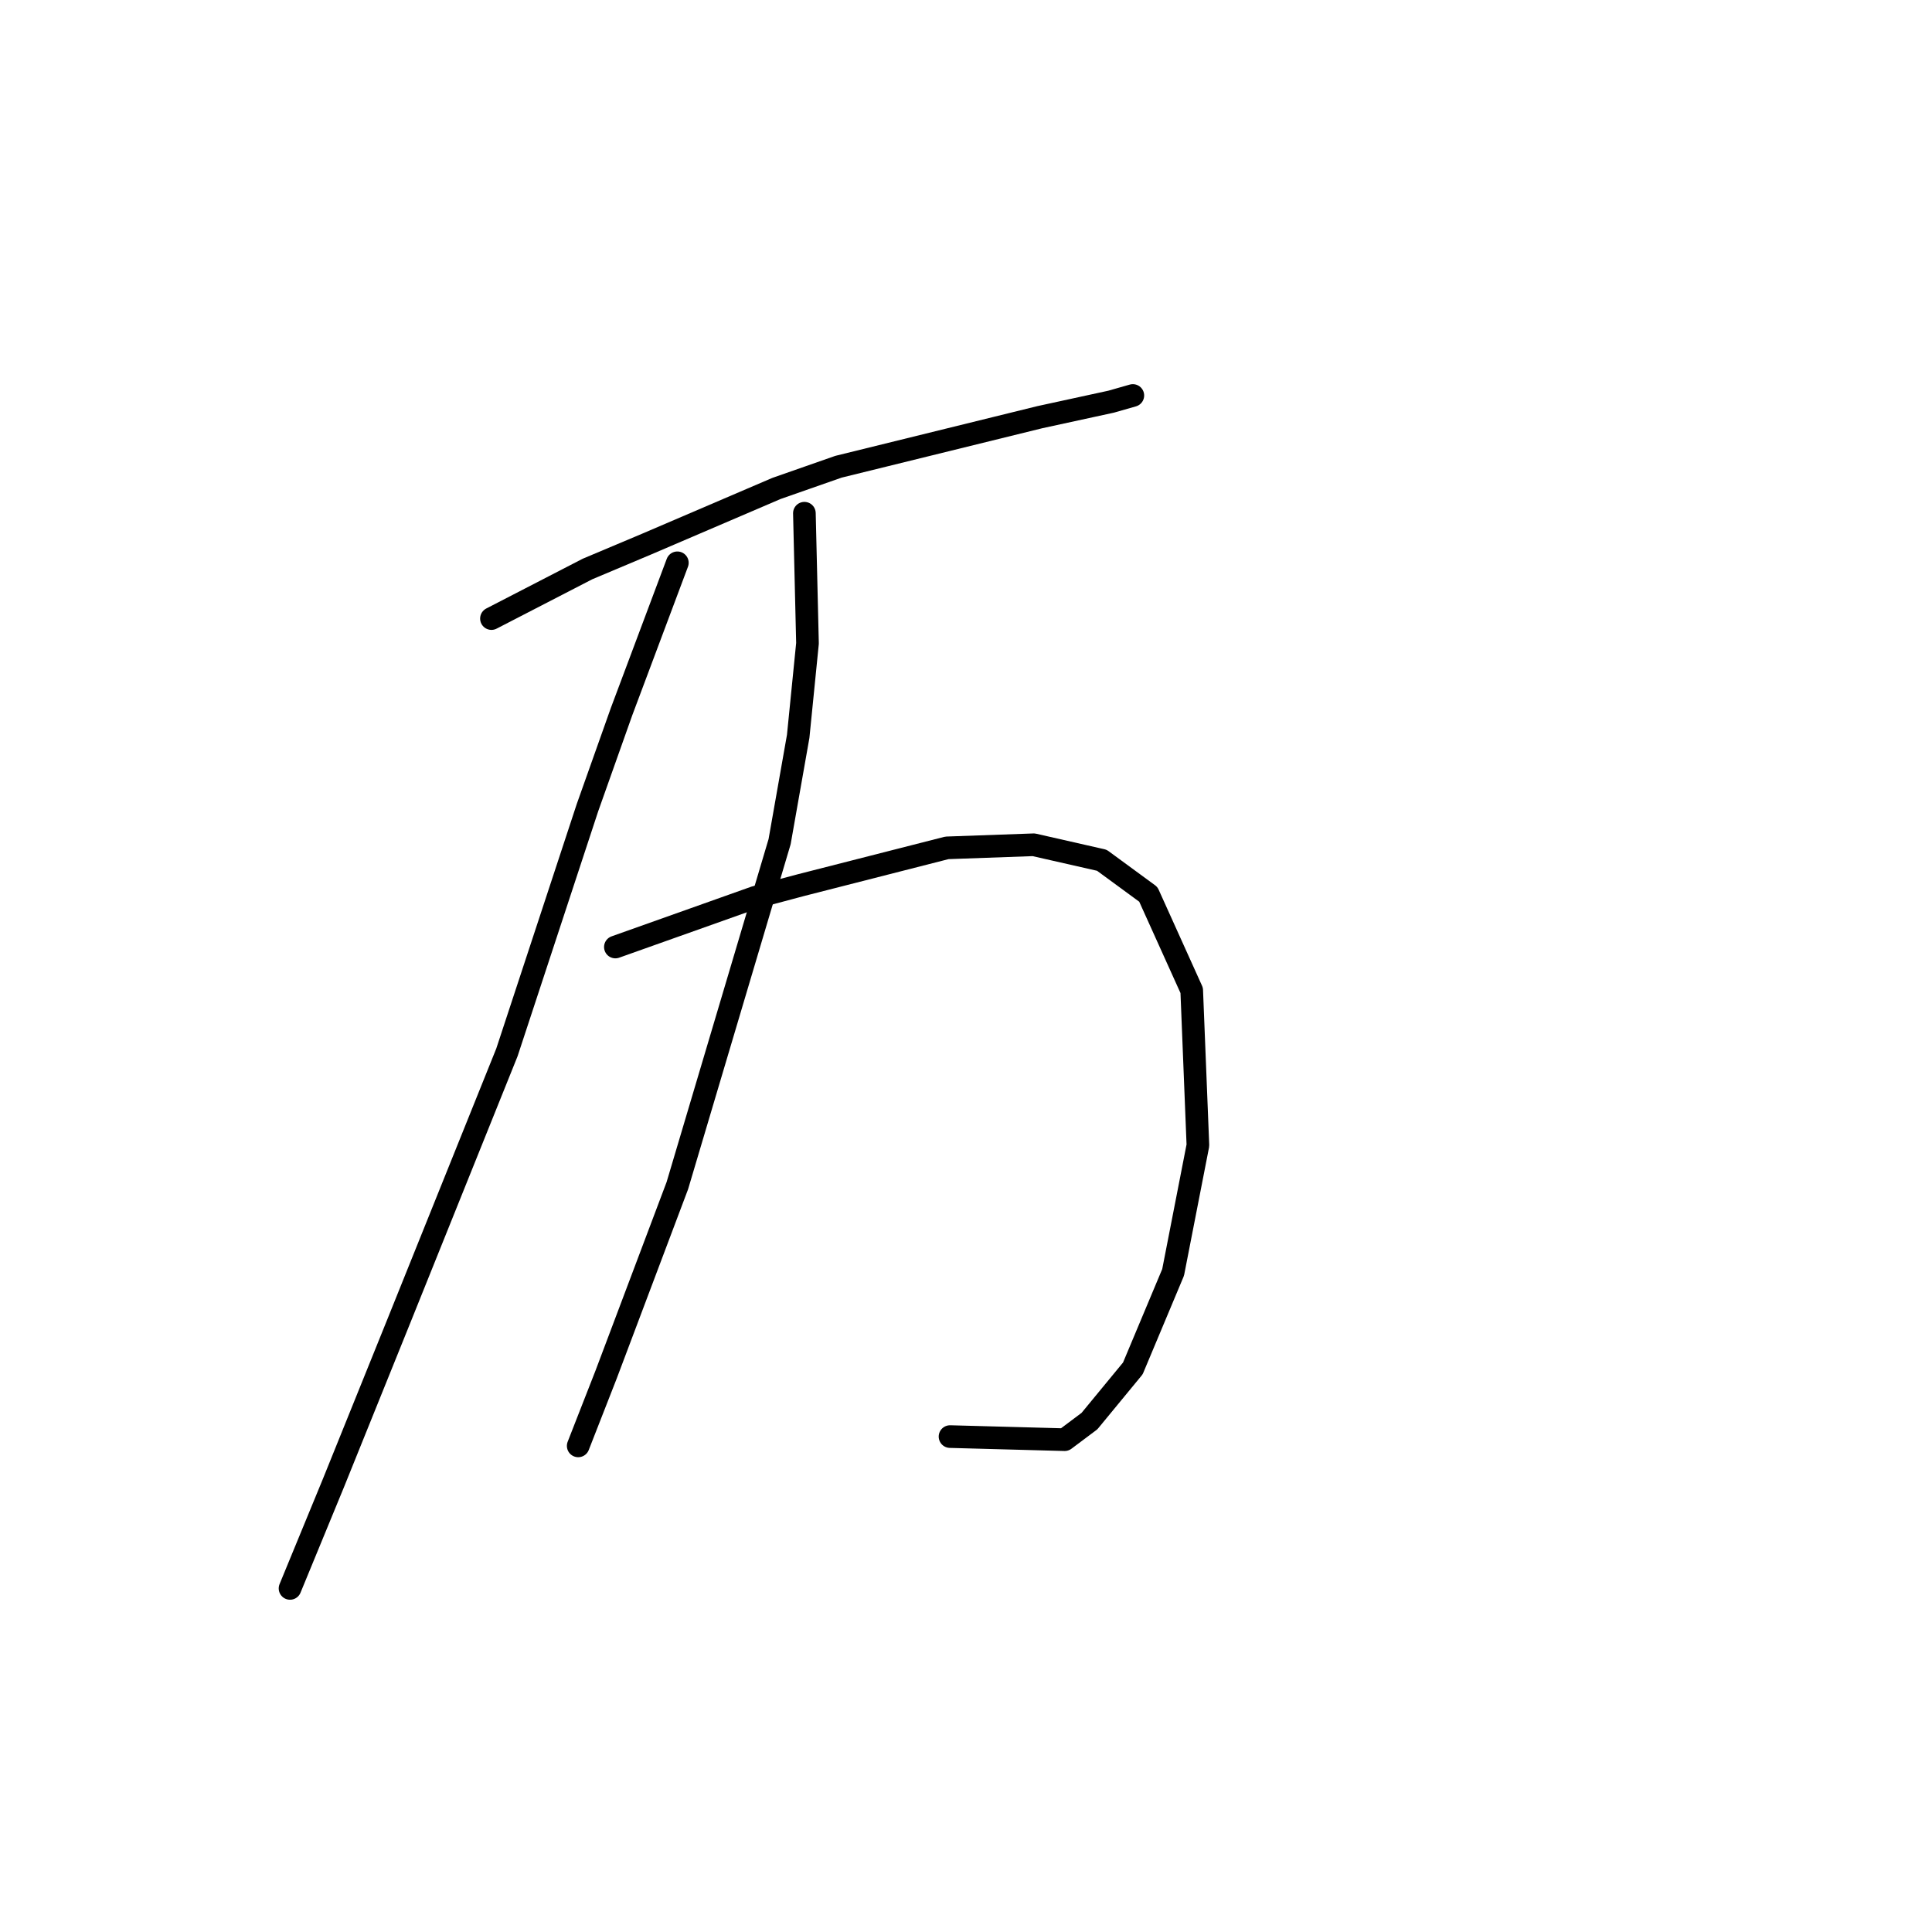 <?xml version="1.0" standalone="no"?>
    <svg width="256" height="256" xmlns="http://www.w3.org/2000/svg" version="1.1">
    <polyline stroke="black" stroke-width="3" stroke-linecap="round" fill="transparent" stroke-linejoin="round" points="65.119 81.964 77.846 75.395 85.647 72.11 102.891 64.72 111.103 61.846 137.79 55.277 147.233 53.224 150.107 52.403 150.107 52.403 " />
        <polyline stroke="black" stroke-width="3" stroke-linecap="round" fill="transparent" stroke-linejoin="round" points="89.753 74.574 82.363 94.281 77.846 107.009 67.171 139.444 52.801 175.164 44.18 196.513 38.431 210.473 38.431 210.473 " />
        <polyline stroke="black" stroke-width="3" stroke-linecap="round" fill="transparent" stroke-linejoin="round" points="81.541 125.485 100.017 118.916 106.176 117.273 125.473 112.346 136.969 111.936 146.001 113.989 152.16 118.505 157.908 131.233 158.729 151.761 155.444 168.595 150.107 181.322 144.359 188.302 141.074 190.765 125.883 190.355 125.883 190.355 " />
        <polyline stroke="black" stroke-width="3" stroke-linecap="round" fill="transparent" stroke-linejoin="round" points="106.586 68.005 106.997 85.249 105.765 97.566 103.302 111.525 89.753 157.099 80.31 182.143 76.615 191.587 76.615 191.587 " />
        </svg>